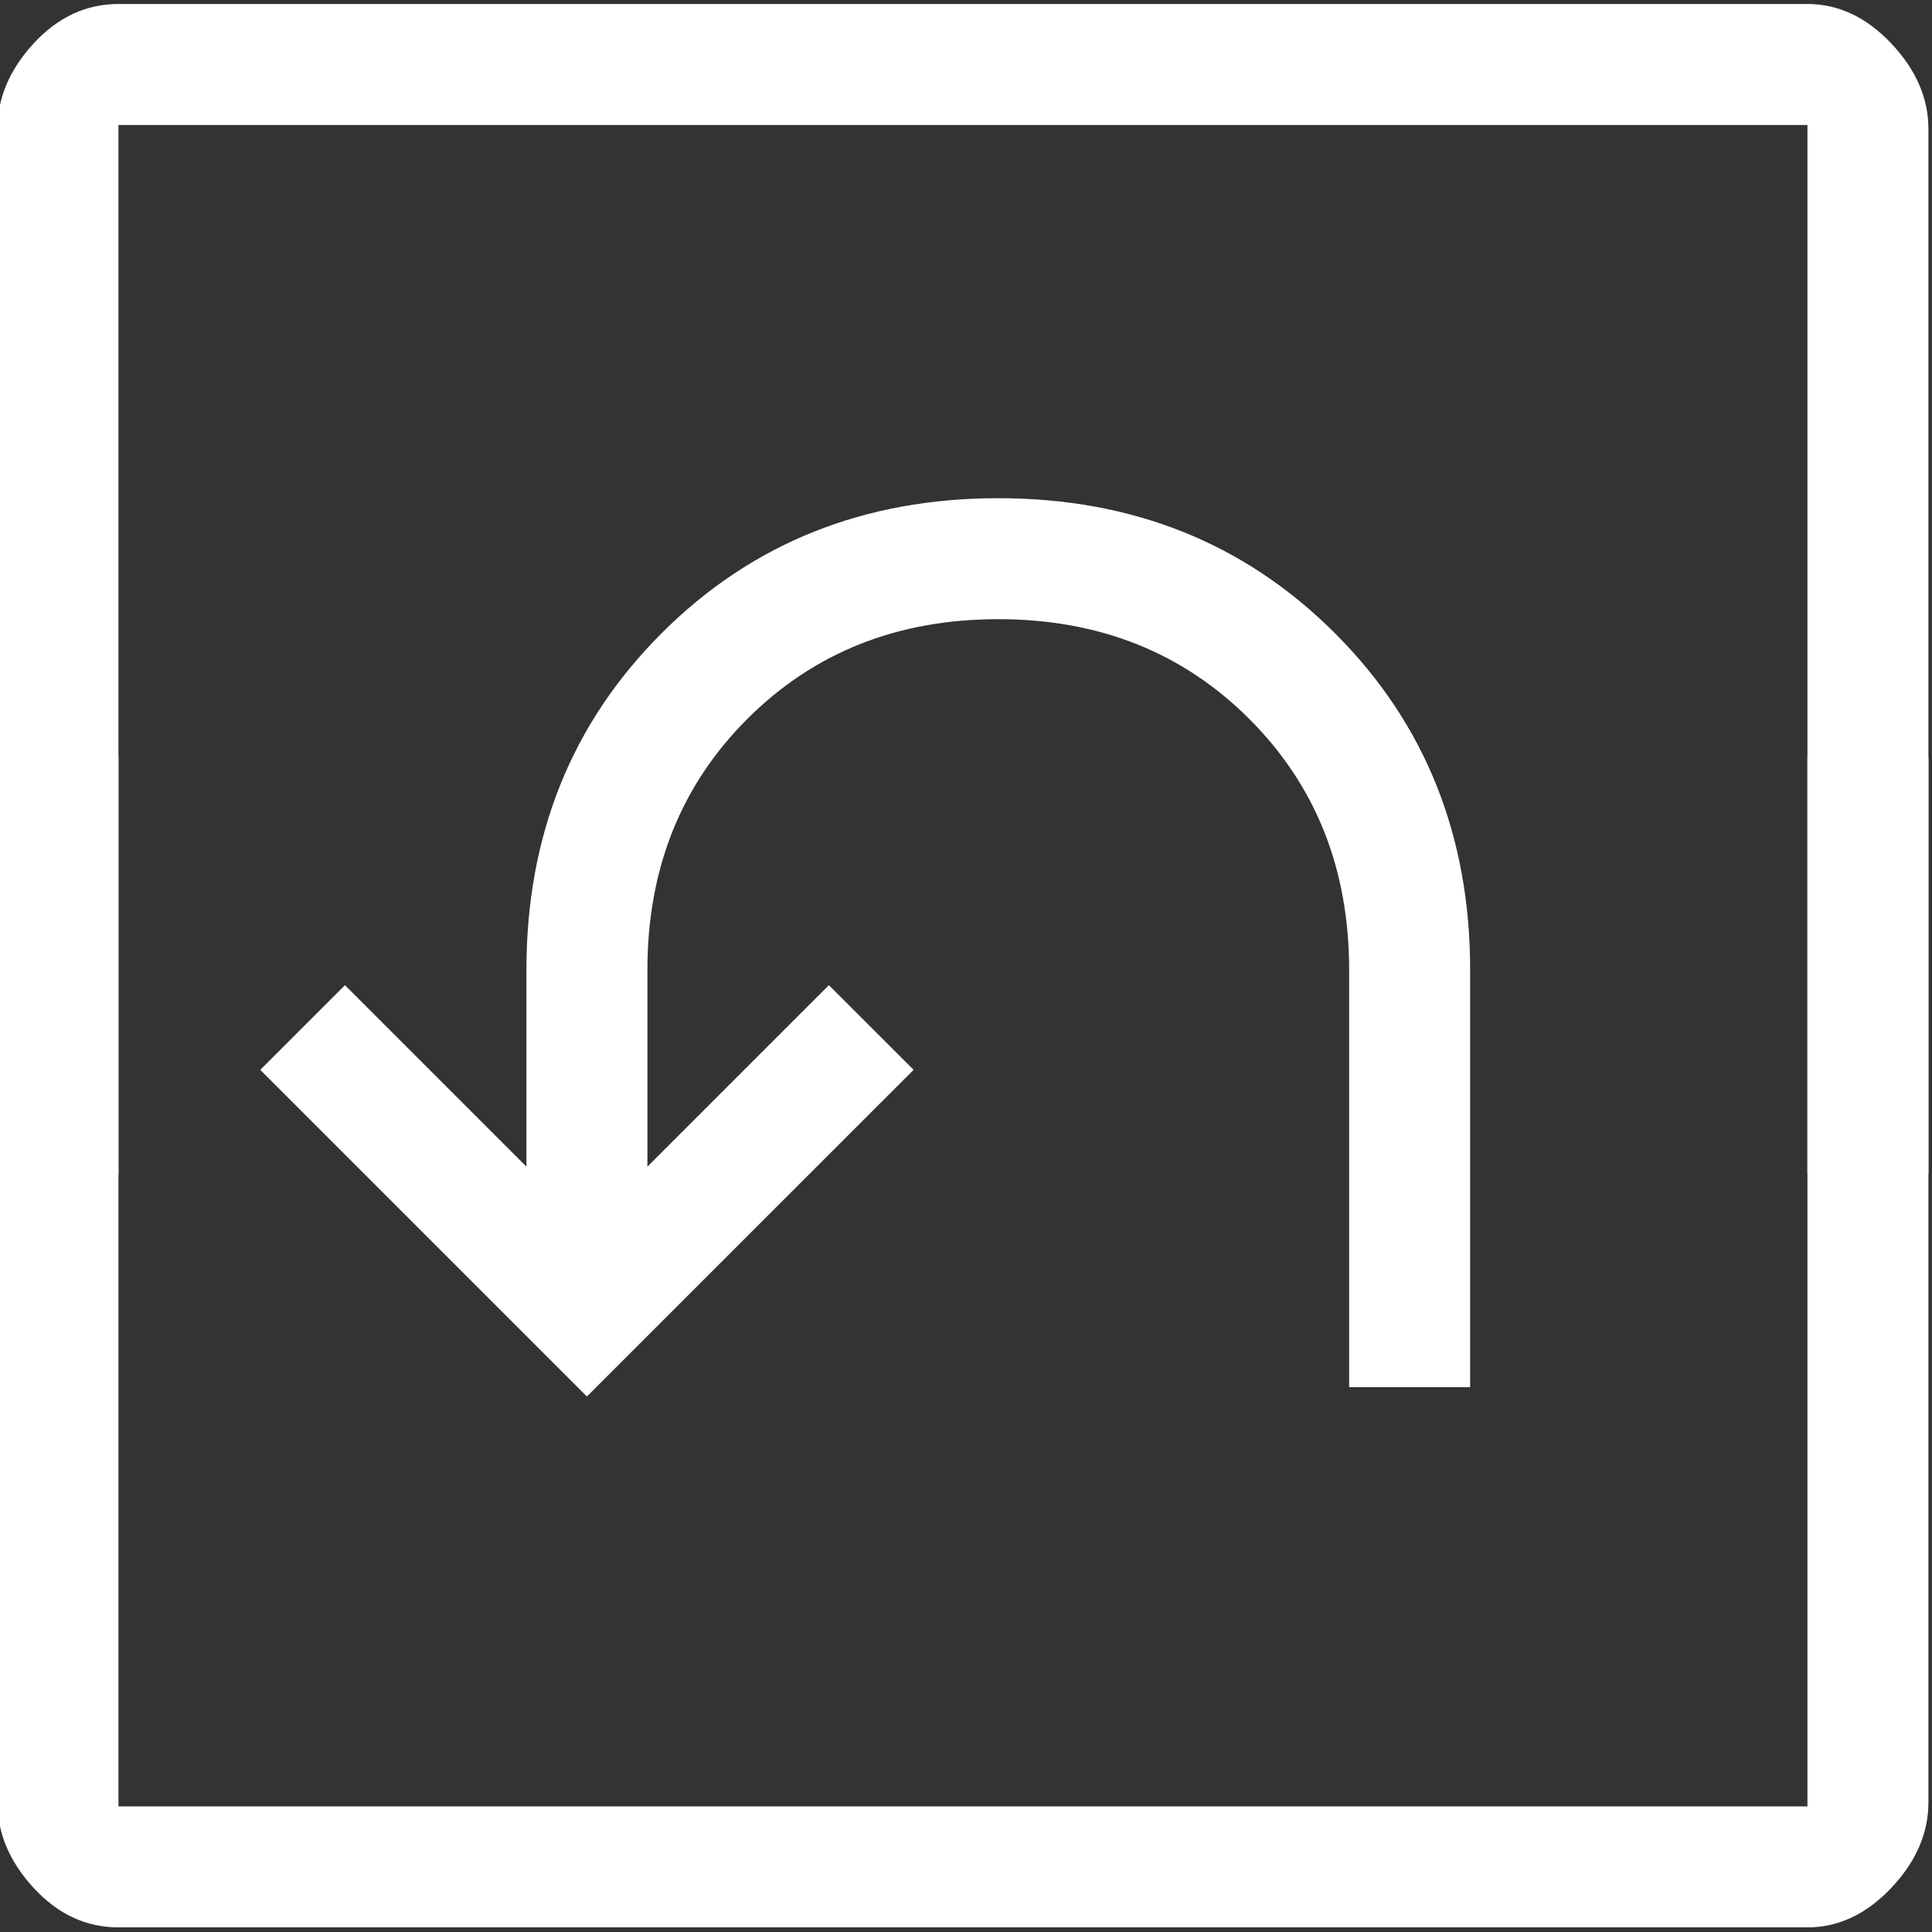 <?xml version="1.0" encoding="UTF-8"?>
<!DOCTYPE svg PUBLIC "-//W3C//DTD SVG 1.1//EN" "http://www.w3.org/Graphics/SVG/1.1/DTD/svg11.dtd">
<!-- Creator: CorelDRAW -->
<svg xmlns="http://www.w3.org/2000/svg" xml:space="preserve" width="200px" height="200px" style="shape-rendering:geometricPrecision; text-rendering:geometricPrecision; image-rendering:optimizeQuality; fill-rule:evenodd; clip-rule:evenodd"
viewBox="0 0 200 200">
 <rect x="0" y="0" width="200" height="200" fill="#333333" stroke="none"/>
 <defs>
  <style type="text/css">
   <![CDATA[
    .fil0 {fill:white}
    .fil1 {fill:white}
   ]]>
  </style>
 </defs>
 <g id="Layer_x0020_1">
  <path class="fil0" d="M152.189 143.6l0 -43.181c0,-13.916 -4.663,-25.536 -13.987,-34.86 -9.324,-9.324 -20.943,-13.986 -34.86,-13.986 -13.915,0 -25.535,4.662 -34.859,13.986 -9.324,9.324 -13.988,20.944 -13.988,34.86l0 20.353 -18.787 -18.788 -8.766 8.767 33.815 33.815 33.819 -33.815 -8.77 -8.767 -18.787 18.788 0 -20.353c0,-10.437 3.446,-19.101 10.336,-25.988 6.886,-6.889 15.549,-10.334 25.987,-10.334 10.437,0 19.101,3.445 25.989,10.334 6.888,6.888 10.332,15.552 10.332,25.988l0 43.181 12.525 0z"/>
  <path class="fil1" d="M-0.262 186.58l0 -108.209 12.524 0 0 108.626 174.843 0 0 -108.626 12.524 0 0 108.209c0,3.196 -1.289,6.156 -3.86,8.872 -2.573,2.711 -5.464,4.069 -8.664,4.069l-174.843 0c-3.338,0 -6.262,-1.357 -8.767,-4.069 -2.505,-2.716 -3.757,-5.676 -3.757,-8.872zm12.524 0.417l0 -108.626 0 108.626z"/>
  <path class="fil1" d="M-0.262 13.355l0 108.209 12.524 0 0 -108.626 174.843 0 0 108.626 12.524 0 0 -108.209c0,-3.196 -1.289,-6.156 -3.86,-8.872 -2.573,-2.711 -5.464,-4.069 -8.664,-4.069l-174.843 0c-3.338,0 -6.262,1.357 -8.767,4.069 -2.505,2.716 -3.757,5.676 -3.757,8.872zm12.524 -0.417l0 108.626 0 -108.626z"/>
 </g>
</svg>
